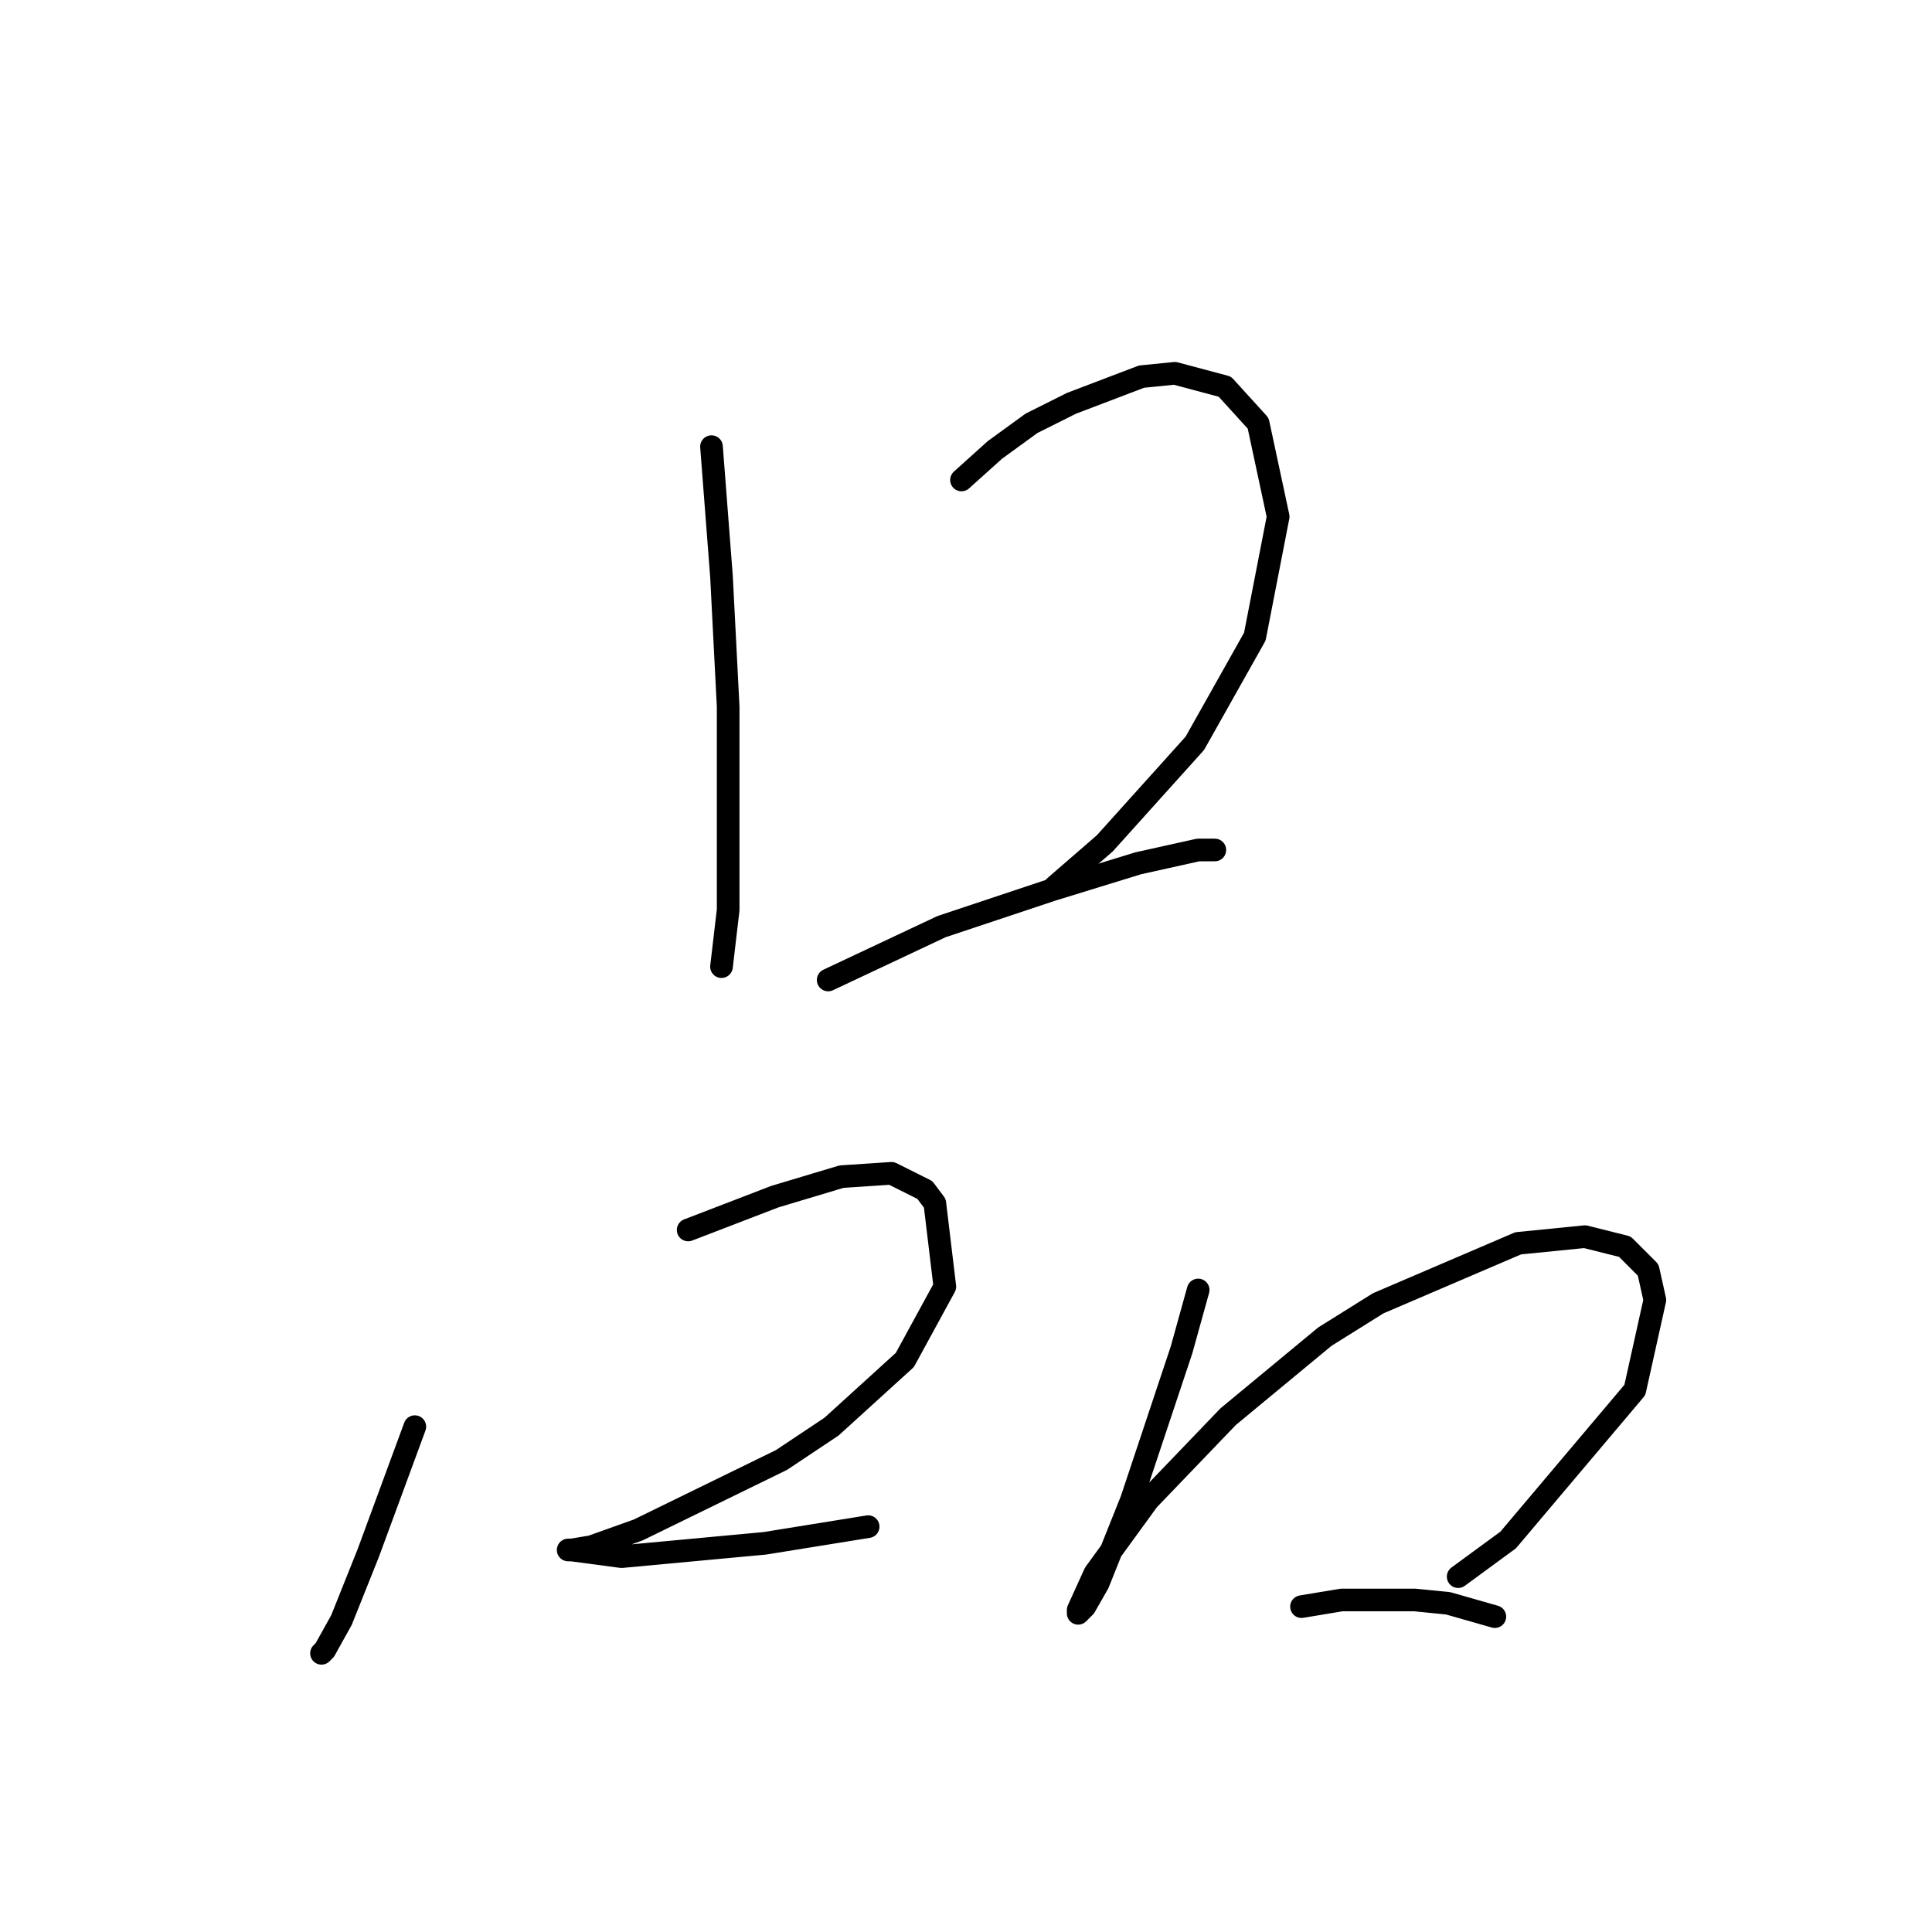 <?xml version="1.0" standalone="no"?>
    <svg width="256" height="256" xmlns="http://www.w3.org/2000/svg" version="1.1">
    <polyline stroke="black" stroke-width="3" stroke-linecap="round" fill="transparent" stroke-linejoin="round" points="94.277 59.182 95.602 76.408 96.485 93.633 96.485 108.651 96.485 120.576 95.602 128.085 95.602 128.085 " />
        <polyline stroke="black" stroke-width="3" stroke-linecap="round" fill="transparent" stroke-linejoin="round" points="127.404 63.599 131.821 59.623 136.679 56.09 141.979 53.44 151.255 49.906 155.672 49.464 162.297 51.231 166.714 56.09 169.364 68.457 166.272 84.358 158.322 98.492 146.396 111.743 139.771 117.485 139.771 117.485 " />
        <polyline stroke="black" stroke-width="3" stroke-linecap="round" fill="transparent" stroke-linejoin="round" points="109.736 129.852 124.754 122.785 139.329 117.926 150.813 114.393 158.764 112.626 160.972 112.626 160.972 112.626 " />
        <polyline stroke="black" stroke-width="3" stroke-linecap="round" fill="transparent" stroke-linejoin="round" points="54.967 189.038 48.783 205.822 45.25 214.656 43.041 218.631 42.599 219.073 42.599 219.073 " />
        <polyline stroke="black" stroke-width="3" stroke-linecap="round" fill="transparent" stroke-linejoin="round" points="91.185 162.979 102.669 158.562 111.503 155.912 118.128 155.47 122.545 157.678 123.87 159.445 125.195 170.487 119.895 180.204 110.178 189.038 103.552 193.455 84.56 202.731 78.376 204.939 75.726 205.381 75.284 205.381 75.726 205.381 82.351 206.264 101.344 204.497 115.036 202.289 115.036 202.289 " />
        <polyline stroke="black" stroke-width="3" stroke-linecap="round" fill="transparent" stroke-linejoin="round" points="158.764 170.929 156.555 178.879 149.93 198.755 145.513 209.798 143.746 212.889 142.863 213.773 142.863 213.331 145.071 208.473 152.138 198.755 162.739 187.713 175.548 177.113 182.615 172.696 201.166 164.745 210 163.862 215.3 165.187 218.392 168.279 219.275 172.254 216.625 184.18 199.841 204.056 193.215 208.914 193.215 208.914 " />
        <polyline stroke="black" stroke-width="3" stroke-linecap="round" fill="transparent" stroke-linejoin="round" points="172.456 212.889 177.756 212.006 187.473 212.006 191.89 212.448 198.074 214.214 198.074 214.214 " />
        </svg>